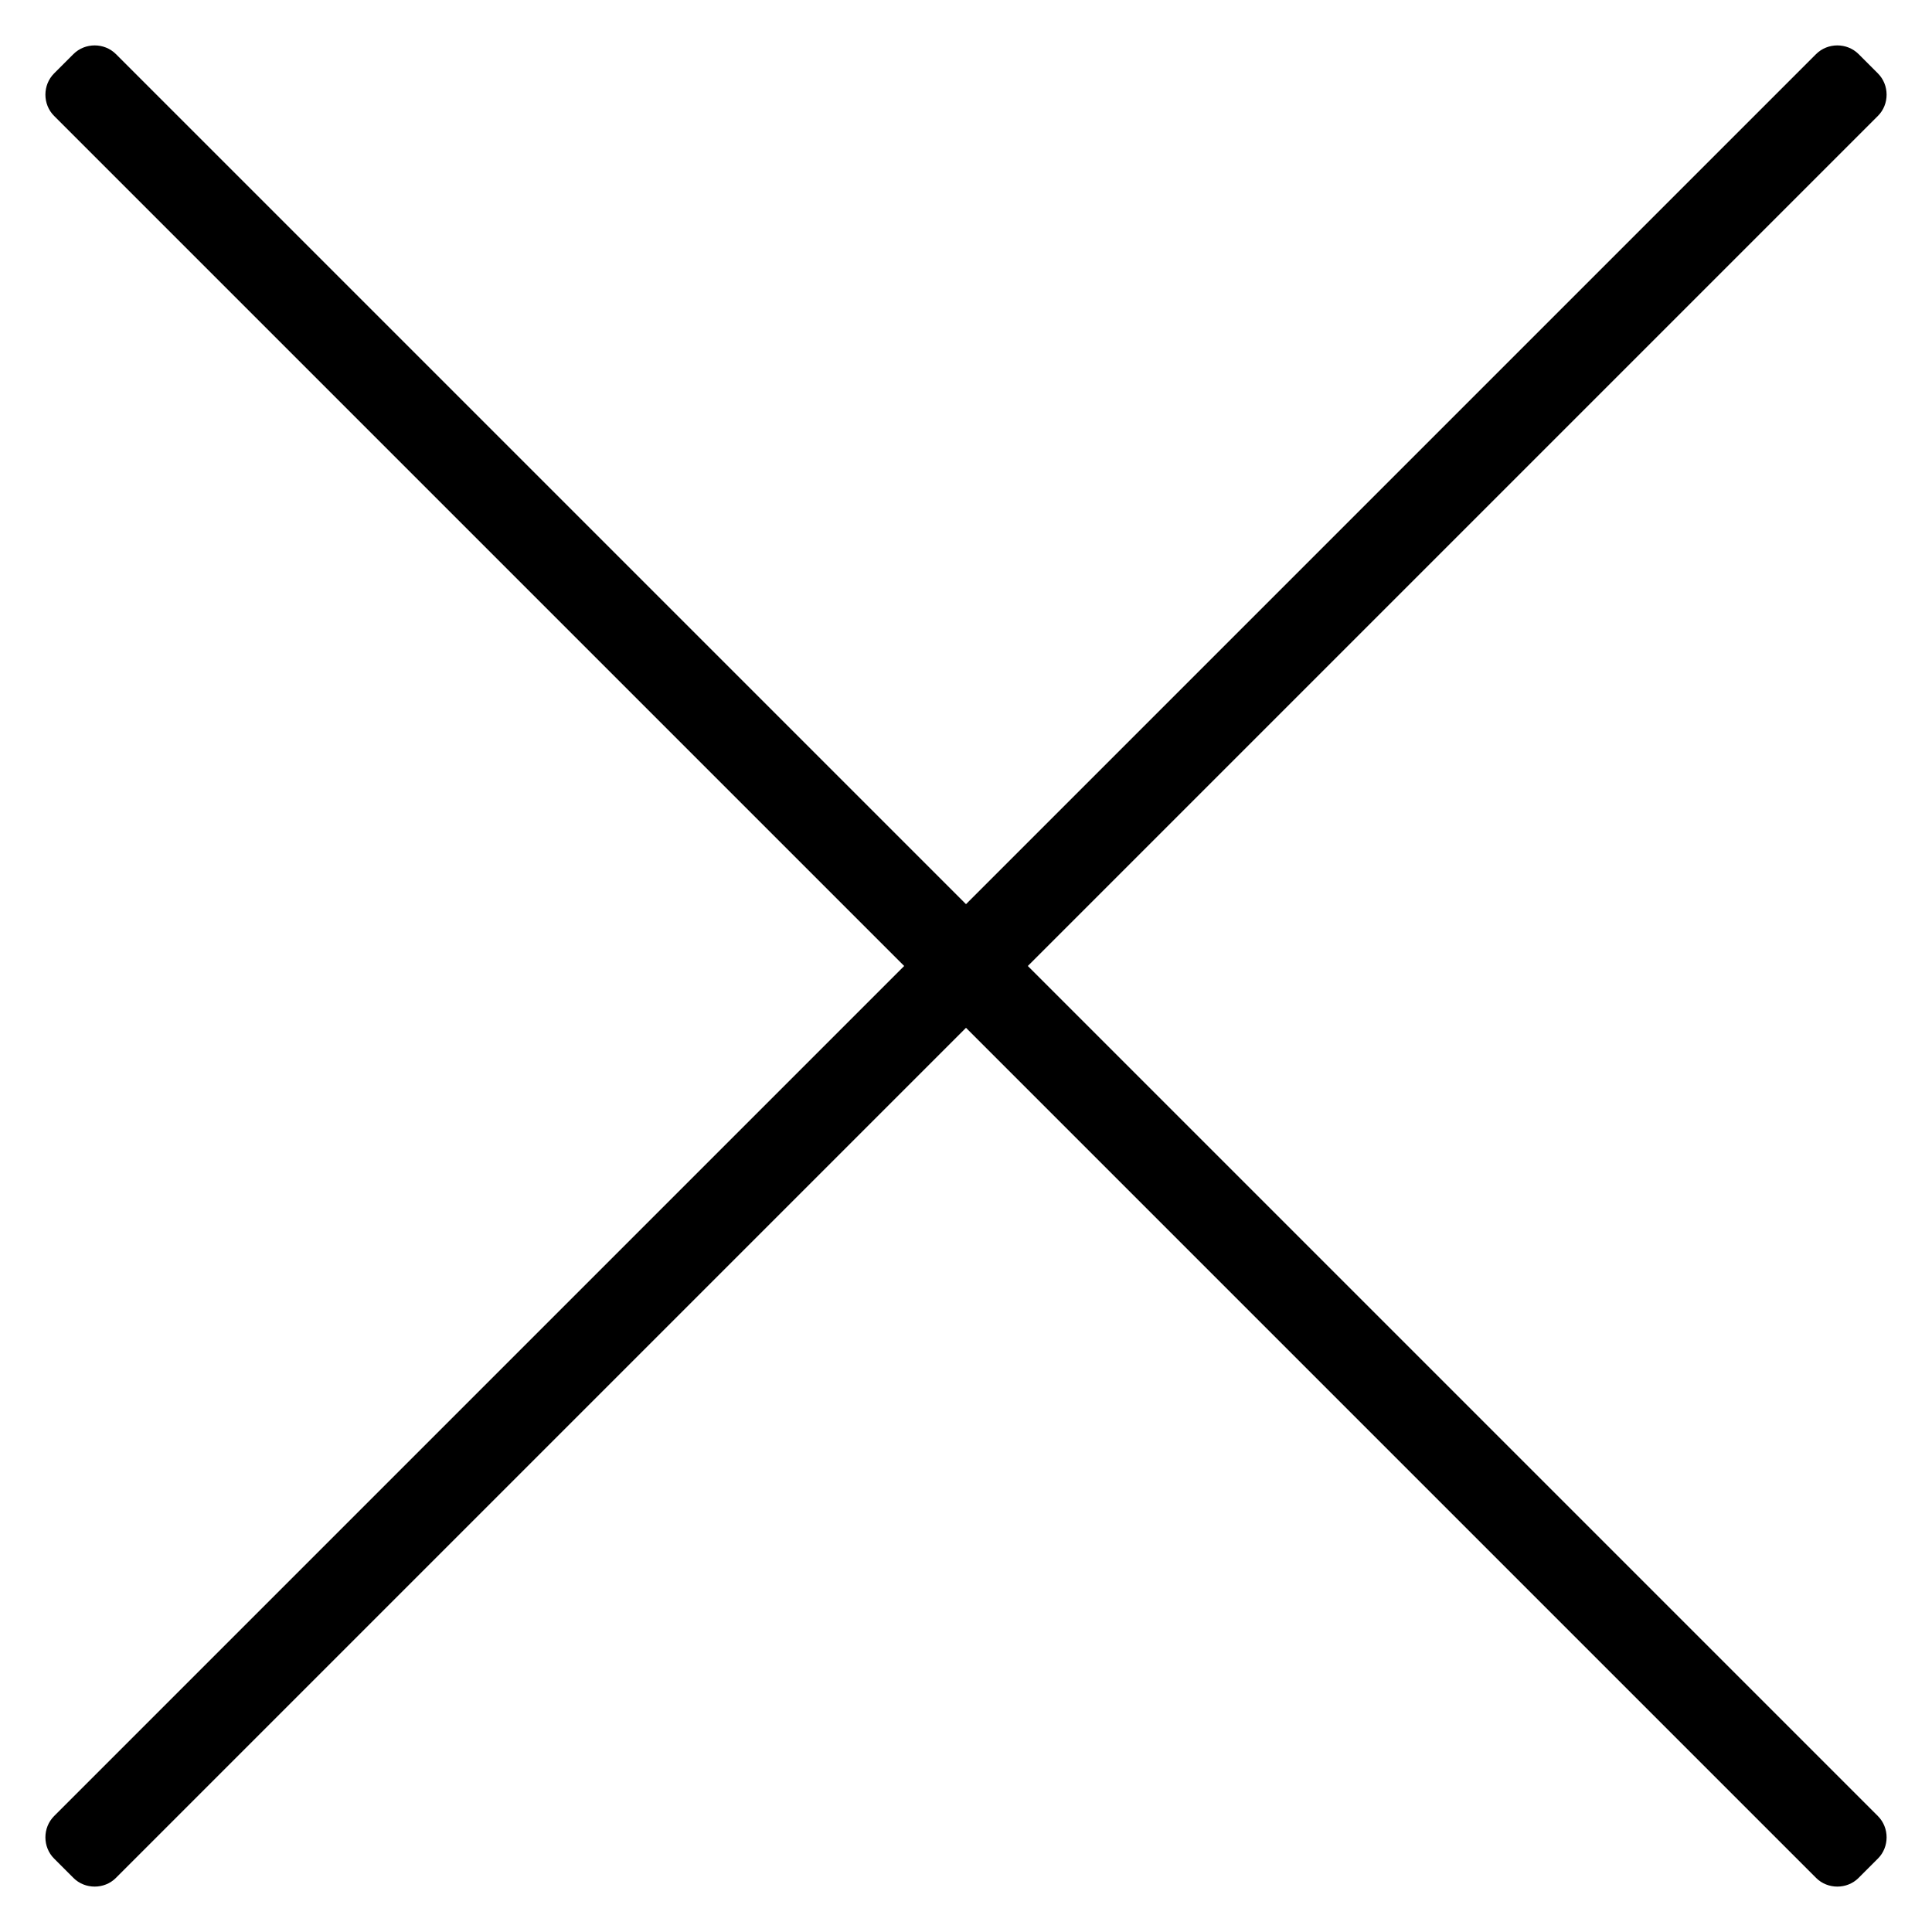 <svg xmlns="http://www.w3.org/2000/svg" width="50px" height="50px" viewBox="0 0 50 50"><path fill="currentColor" d="M48.6 3L3 48.6c-.3.3-.8.3-1.1 0l-.5-.5c-.3-.3-.3-.8 0-1.1L47 1.4c.3-.3.8-.3 1.1 0l.5.5c.3.3.3.8 0 1.1z"/><path fill="currentColor" d="M47 48.6L1.4 3c-.3-.3-.3-.8 0-1.1l.5-.5c.3-.3.8-.3 1.1 0L48.6 47c.3.3.3.8 0 1.1l-.5.5c-.3.3-.8.3-1.1 0z"/></svg>